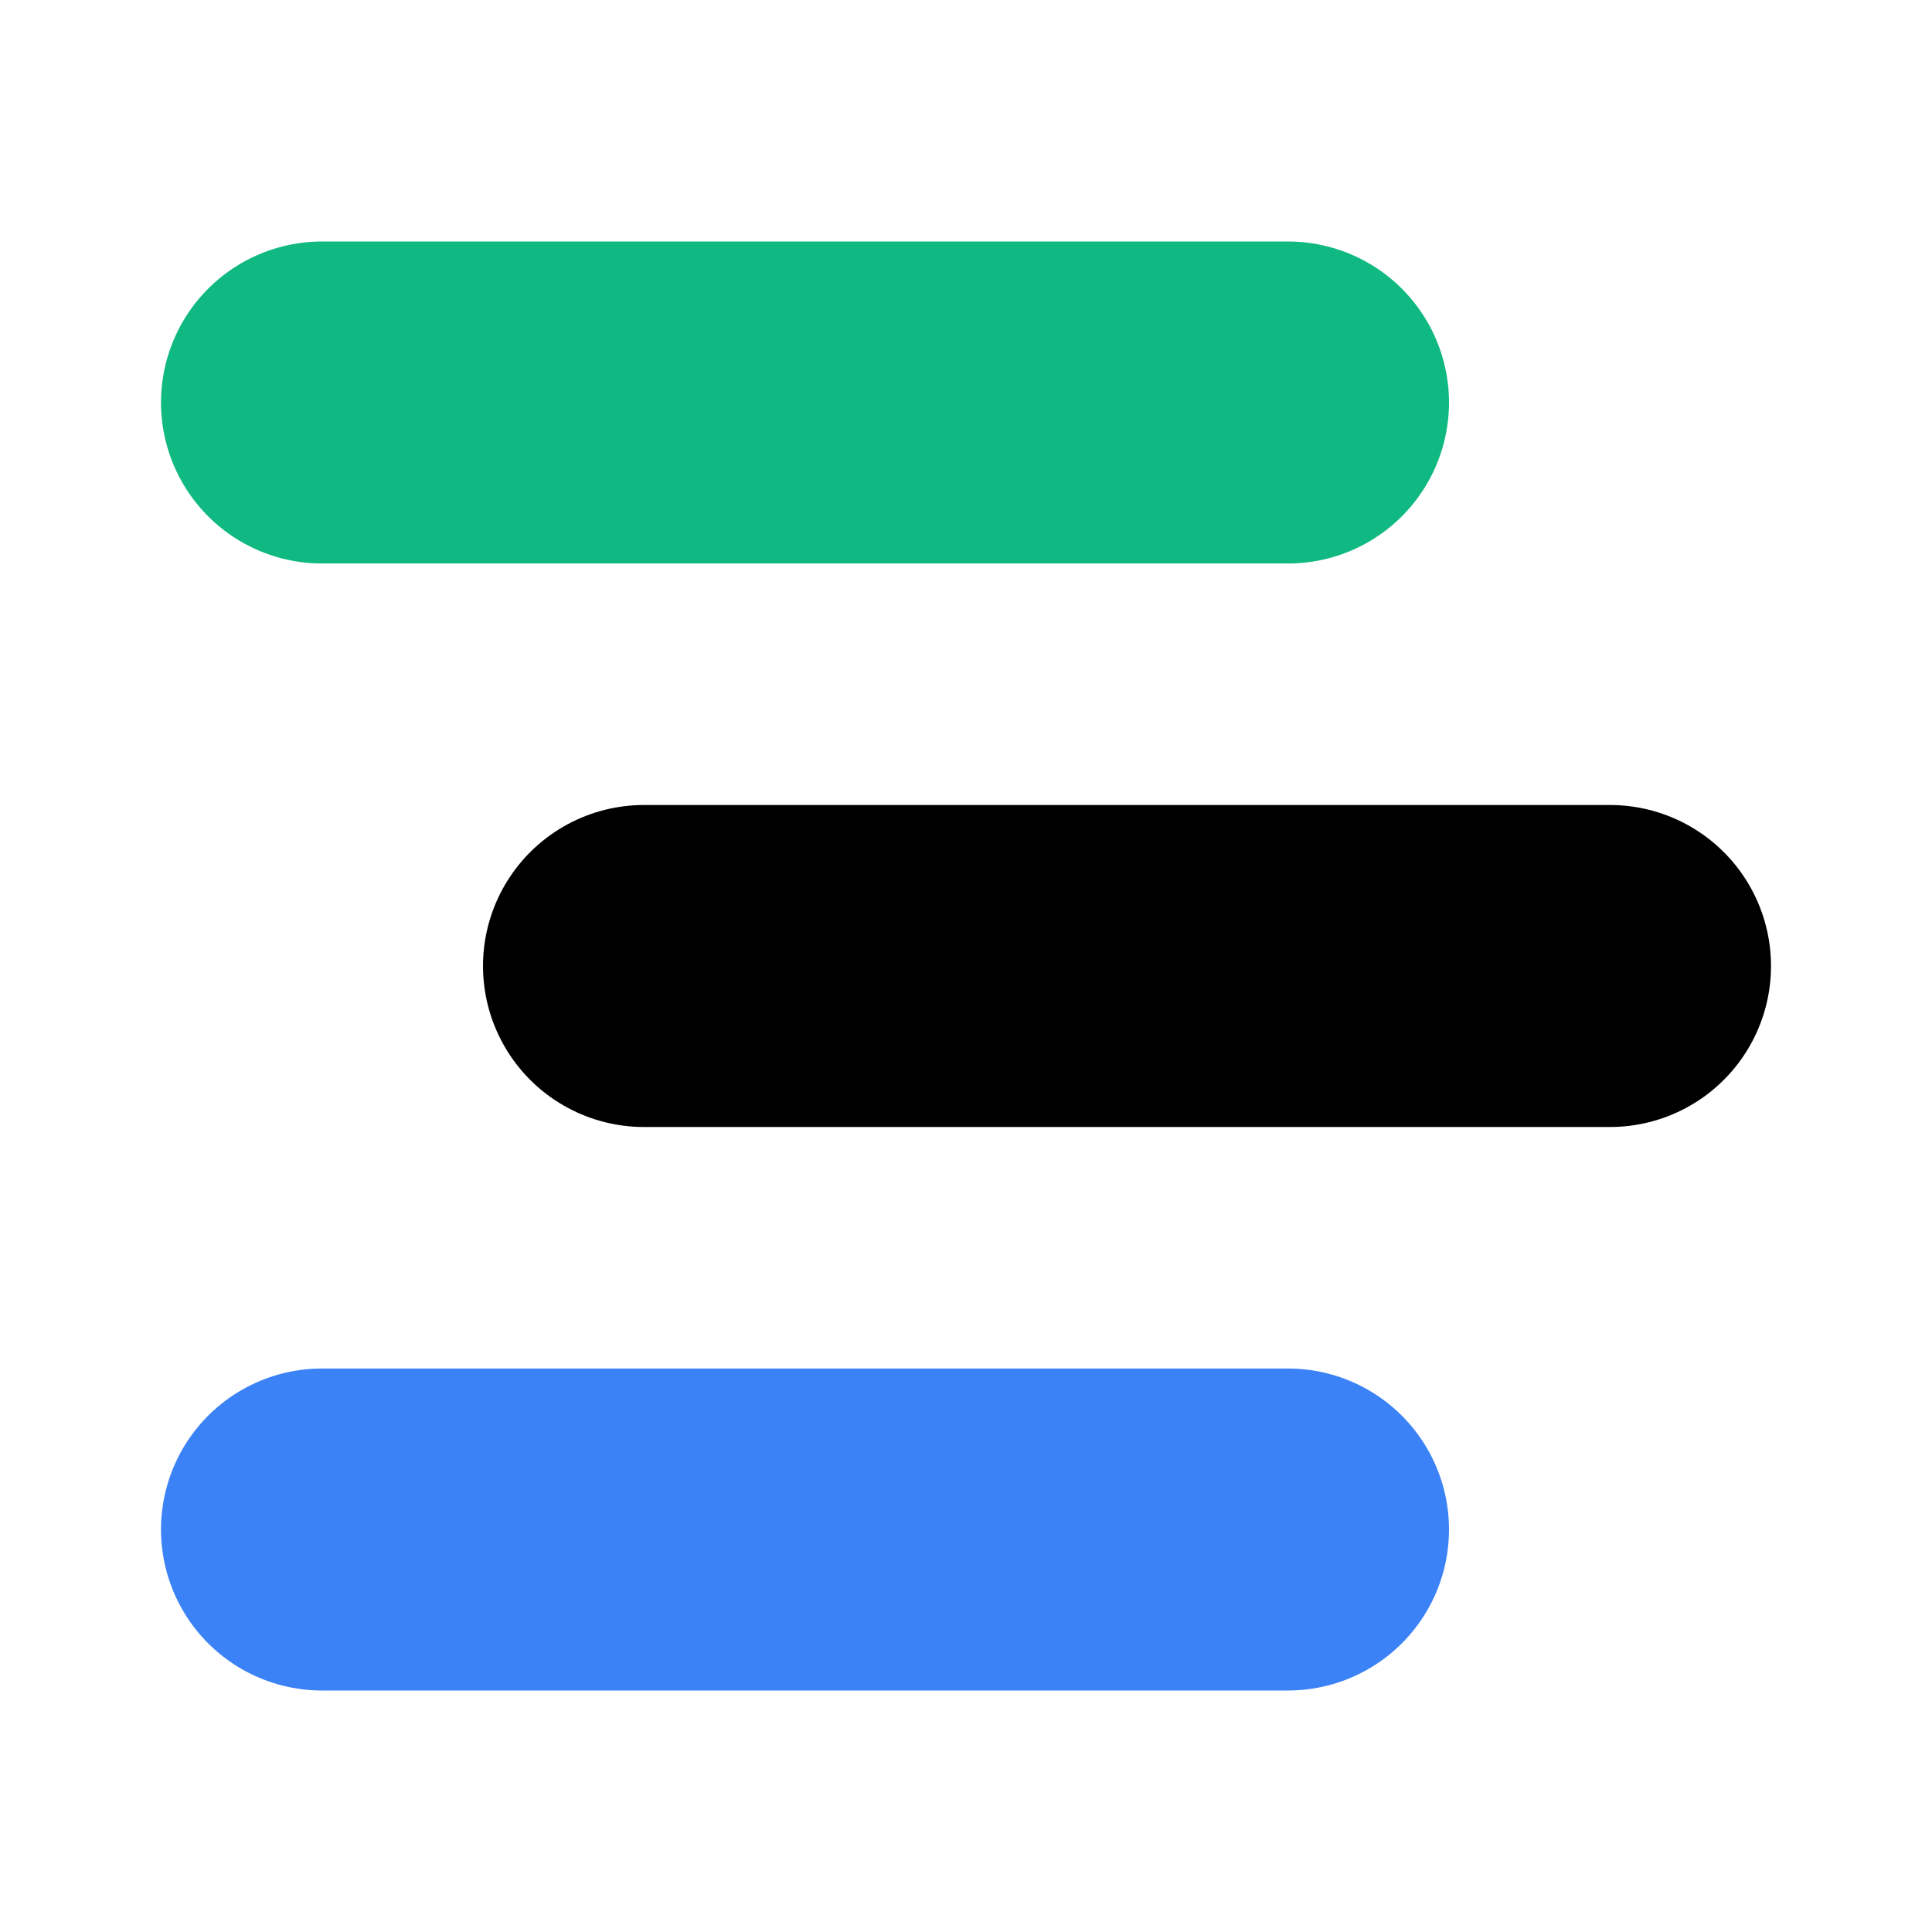 <svg width="24" height="24" fill="none" xmlns="http://www.w3.org/2000/svg">
<path d="M4 19h12" stroke="#3B82F6" stroke-width="4" stroke-linecap="round"/>
<path d="M8 12h12" stroke="#000" stroke-width="4" stroke-linecap="round"/>
<path d="M4 5h12" stroke="#10B981" stroke-width="4" stroke-linecap="round"/>
</svg>